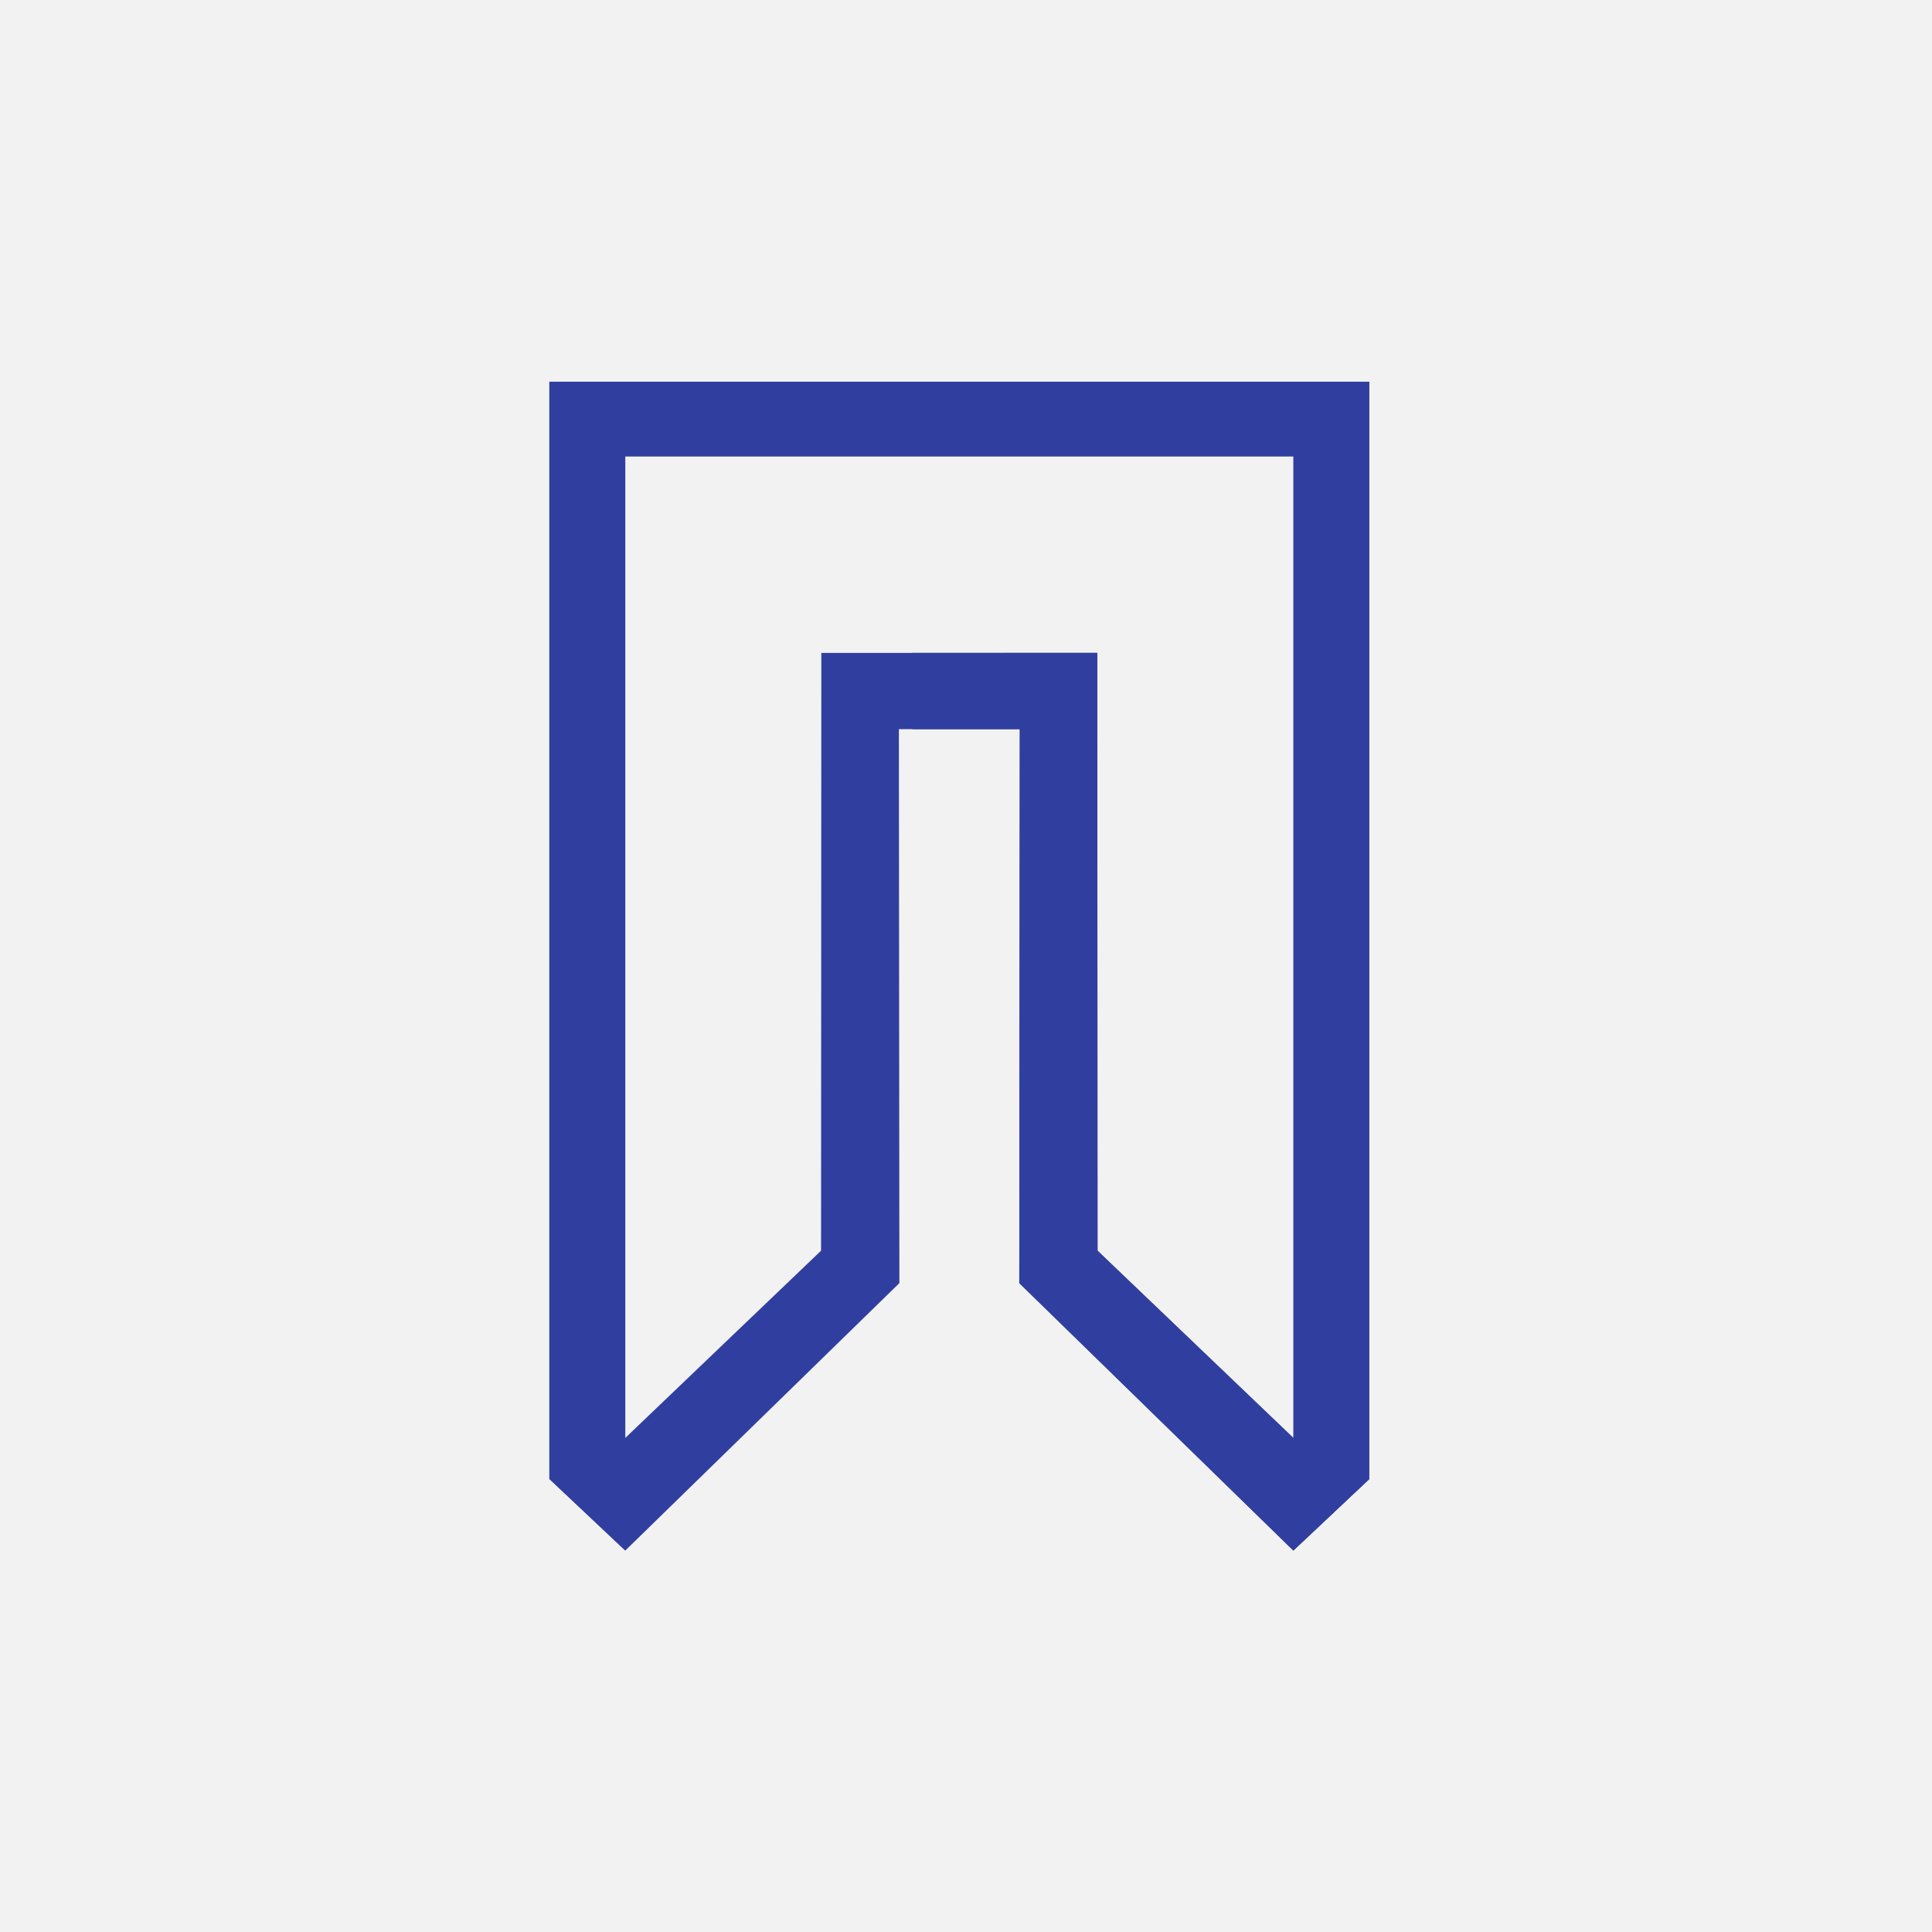 <svg width="50" height="50" viewBox="0 0 50 50" fill="none" xmlns="http://www.w3.org/2000/svg">
<rect width="50" height="50" fill="#F2F2F2"/>
<path fill-rule="evenodd" clip-rule="evenodd" d="M25 50C38.807 50 50 38.807 50 25C50 11.193 38.807 0 25 0C11.193 0 0 11.193 0 25C0 38.807 11.193 50 25 50Z" fill="#F2F2F2"/>
<path fill-rule="evenodd" clip-rule="evenodd" d="M33.471 37.213L28.404 32.368L28.398 16.896H23.61V18.87H26.392L26.379 33.207L33.471 40.128L35.439 38.275L33.471 37.213Z" fill="#303F9F"/>
<path fill-rule="evenodd" clip-rule="evenodd" d="M33.471 37.213L28.404 32.368L28.398 16.896L21.256 16.898L21.249 32.368L16.183 37.213L14.218 38.276L16.183 40.128L23.276 33.207L23.263 18.871L26.392 18.87L26.379 33.207L33.471 40.128L35.439 38.275L33.471 37.213Z" fill="#303F9F"/>
<path fill-rule="evenodd" clip-rule="evenodd" d="M14.216 9.879V38.275L16.183 40.128V11.815H33.471V40.128L35.439 38.275V9.879H14.216Z" fill="#303F9F"/>
</svg>
